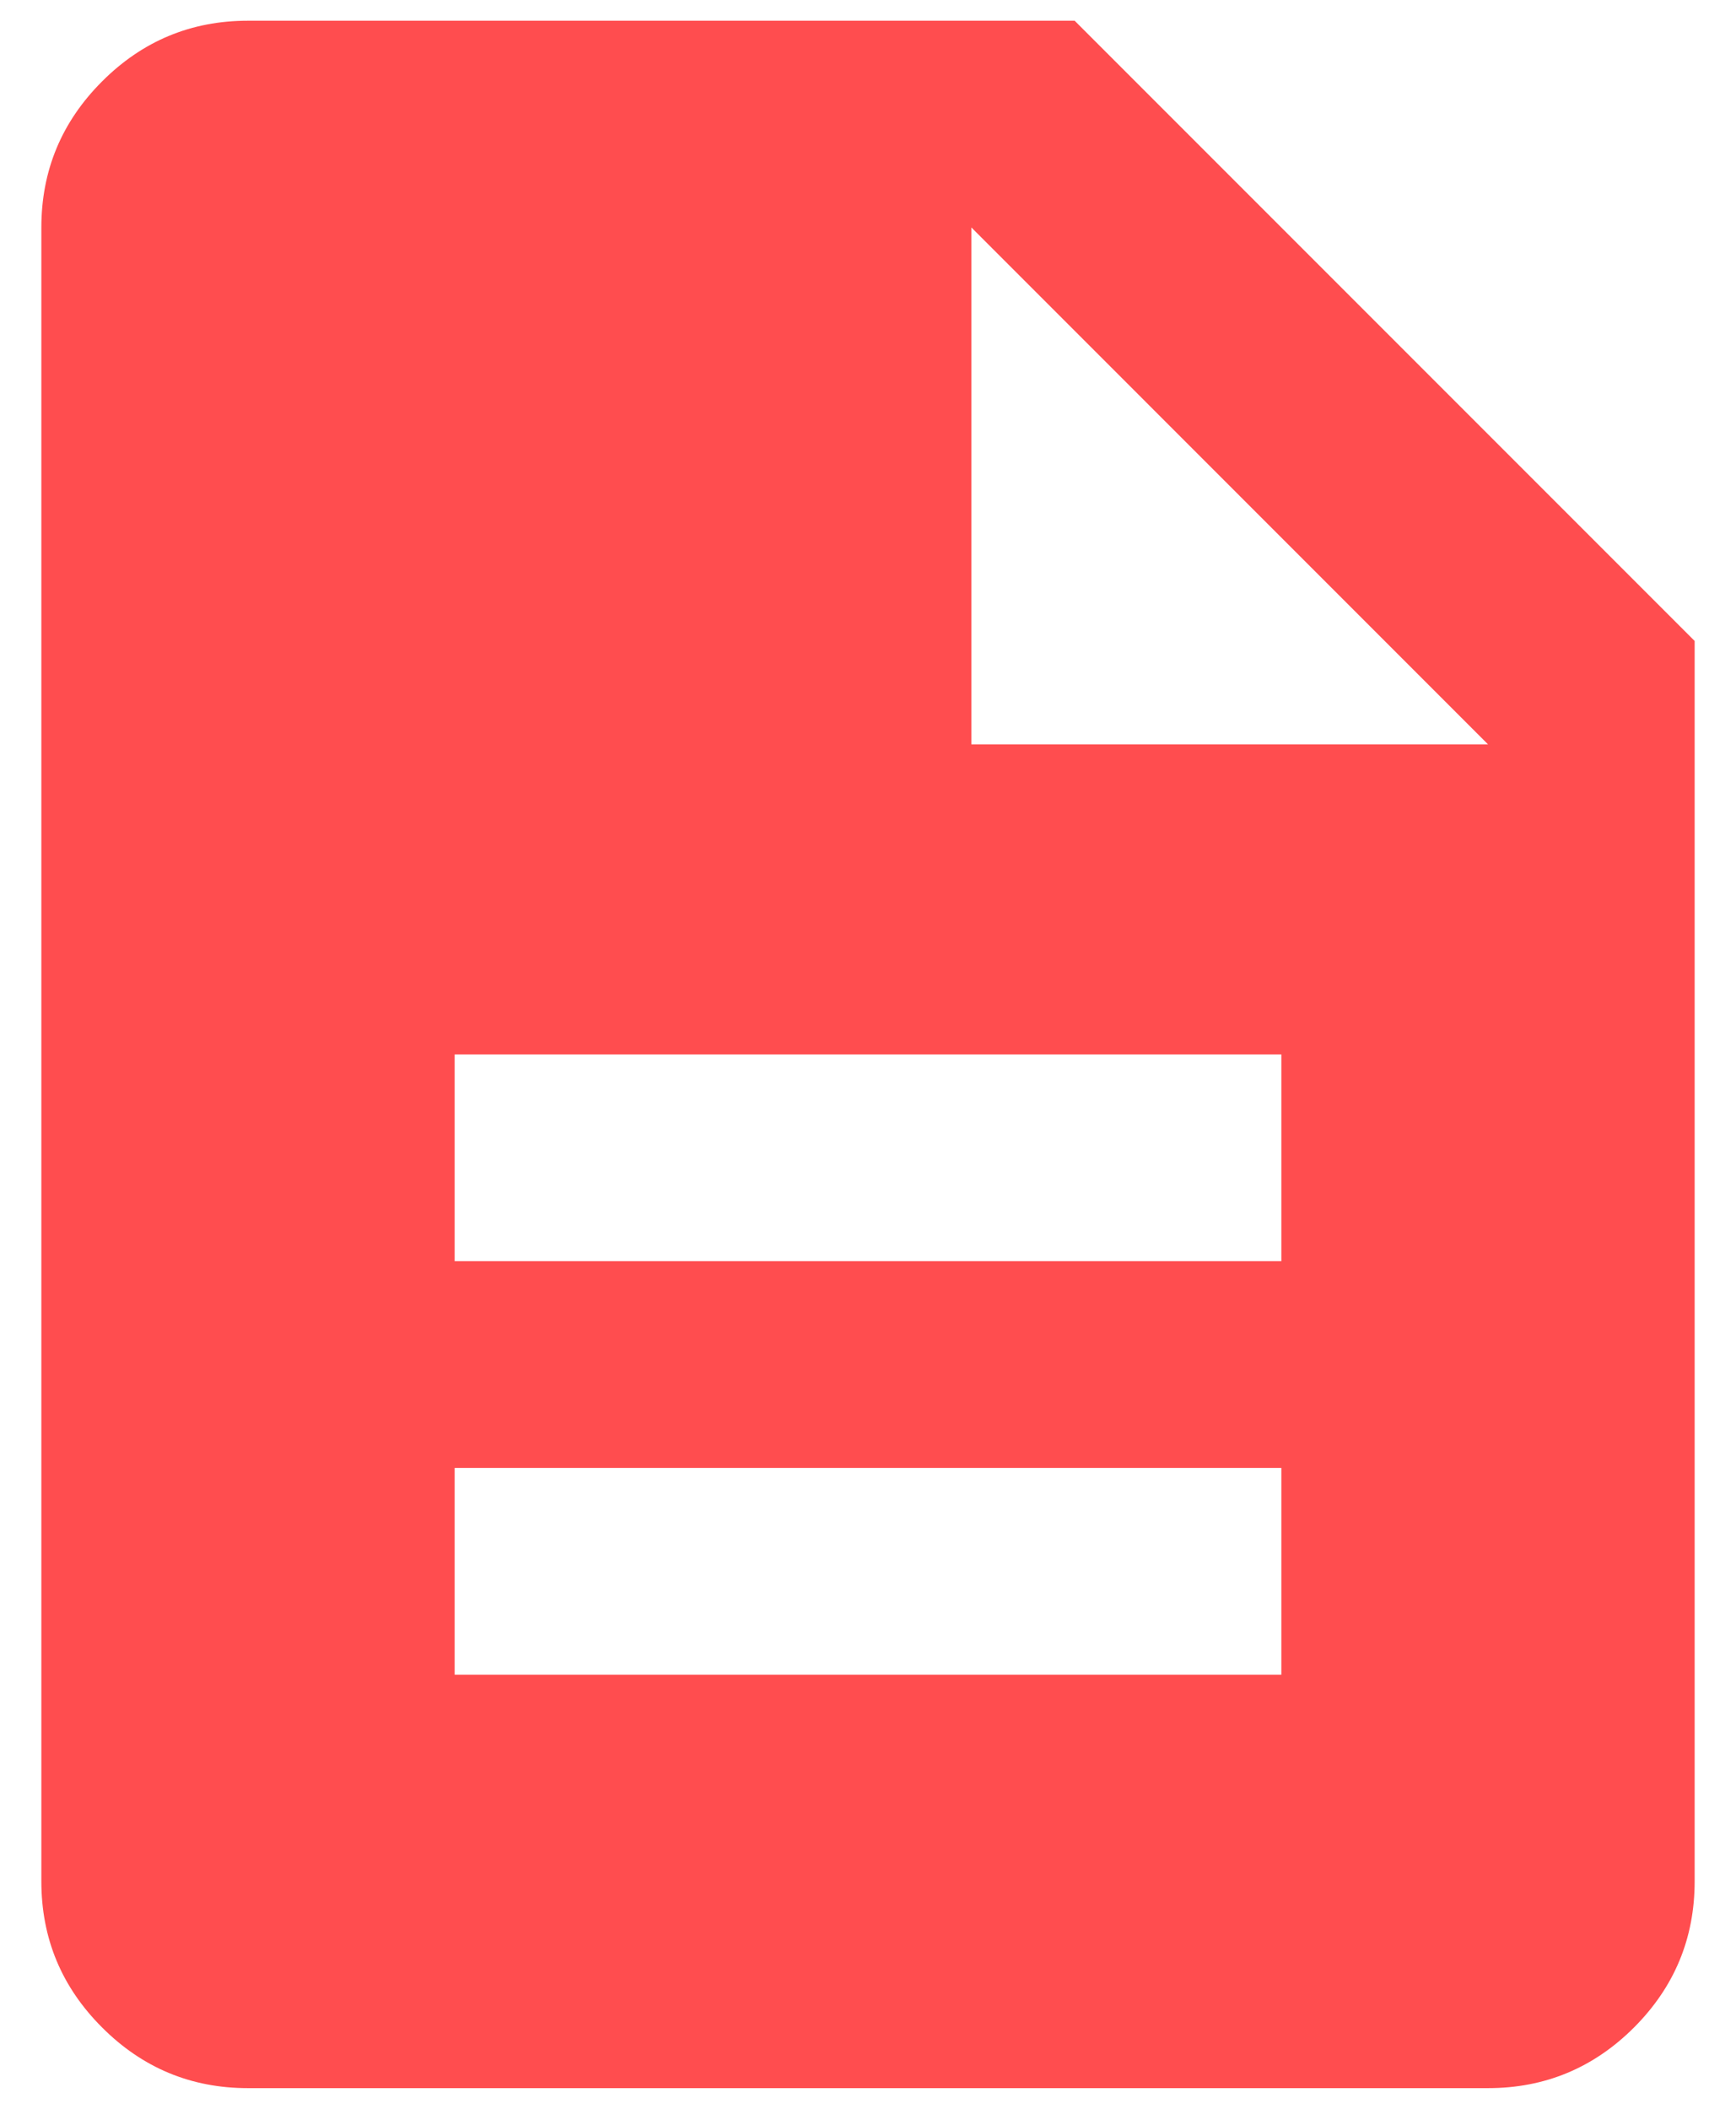 <svg width="28" height="34" viewBox="0 0 28 34" fill="none" xmlns="http://www.w3.org/2000/svg">
<path d="M7.333 27.001H20.667V23.667H7.333V27.001ZM7.333 20.334H20.667V17.001H7.333V20.334ZM4 33.667C3.083 33.667 2.299 33.341 1.647 32.689C0.993 32.036 0.667 31.251 0.667 30.334V3.667C0.667 2.751 0.993 1.966 1.647 1.312C2.299 0.66 3.083 0.334 4 0.334H17.333L27.333 10.334V30.334C27.333 31.251 27.007 32.036 26.355 32.689C25.702 33.341 24.917 33.667 24 33.667H4ZM15.667 12.001H24L15.667 3.667V12.001Z" fill="#FF4D4F"/>
</svg>